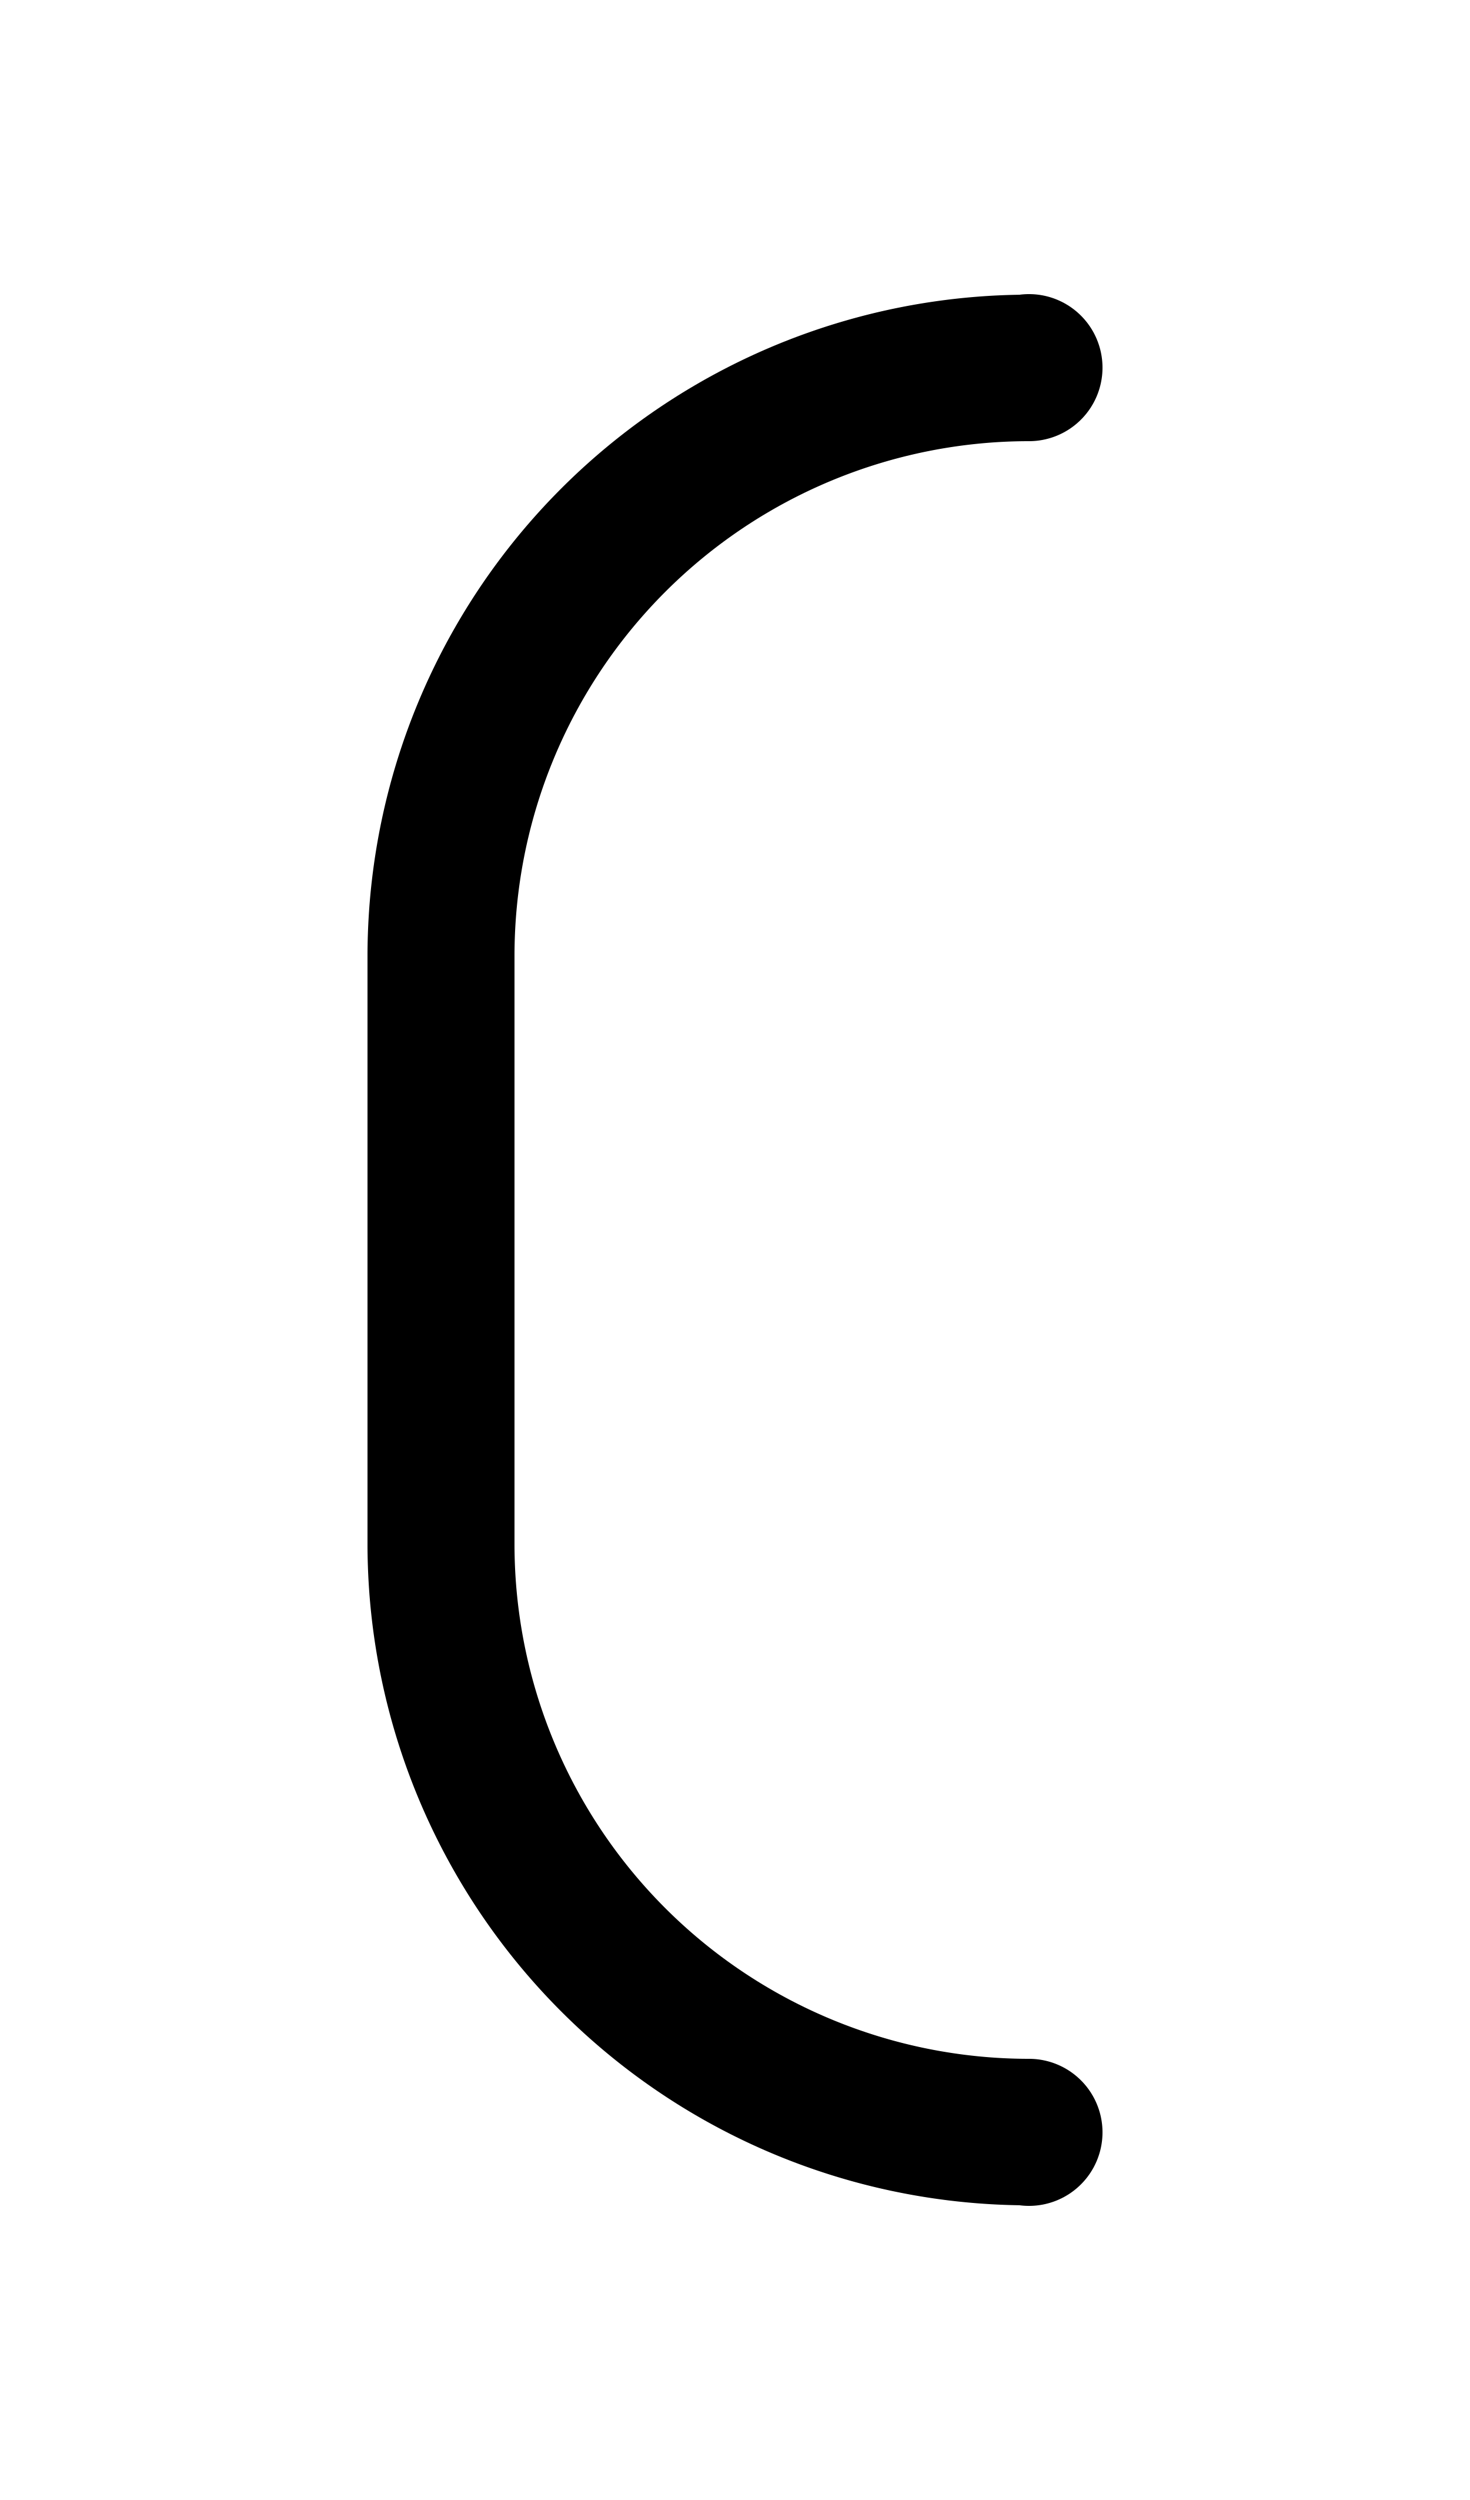 <?xml version="1.0" encoding="UTF-8" standalone="no"?>
<svg width="500" height="850" version="1.1" id="svg1" sodipodi:docname="uni0028.svg" inkscape:version="1.4.2 (ebf0e940, 2025-05-08)" xmlns:inkscape="http://www.inkscape.org/namespaces/inkscape" xmlns:sodipodi="http://sodipodi.sourceforge.net/DTD/sodipodi-0.dtd" xmlns="http://www.w3.org/2000/svg" xmlns:svg="http://www.w3.org/2000/svg">
    <defs id="defs1" />
    <sodipodi:namedview id="namedview1" pagecolor="#ffffff" bordercolor="#000000" borderopacity="0.25" inkscape:showpageshadow="2" inkscape:pageopacity="0.0" inkscape:pagecheckerboard="0" inkscape:deskcolor="#d1d1d1" inkscape:zoom="0.62470588" inkscape:cx="249.71751" inkscape:cy="425" inkscape:window-width="888" inkscape:window-height="750" inkscape:window-x="0" inkscape:window-y="25" inkscape:window-maximized="0" inkscape:current-layer="svg1" />
    <path id="path8" d="m 350,100 a 25,25 0 0 1 25,25 25,25 0 0 1 -25,25 175,175 0 0 0 -175,175 v 200 a 175,175 0 0 0 175,175 25,25 0 0 1 25,25 25,25 0 0 1 -25,25 25,25 0 0 1 -3.264,-0.215 A 225,225 0 0 1 125,525 V 325 A 225,225 0 0 1 346.736,100.215 25,25 0 0 1 350,100 Z" />
</svg>
